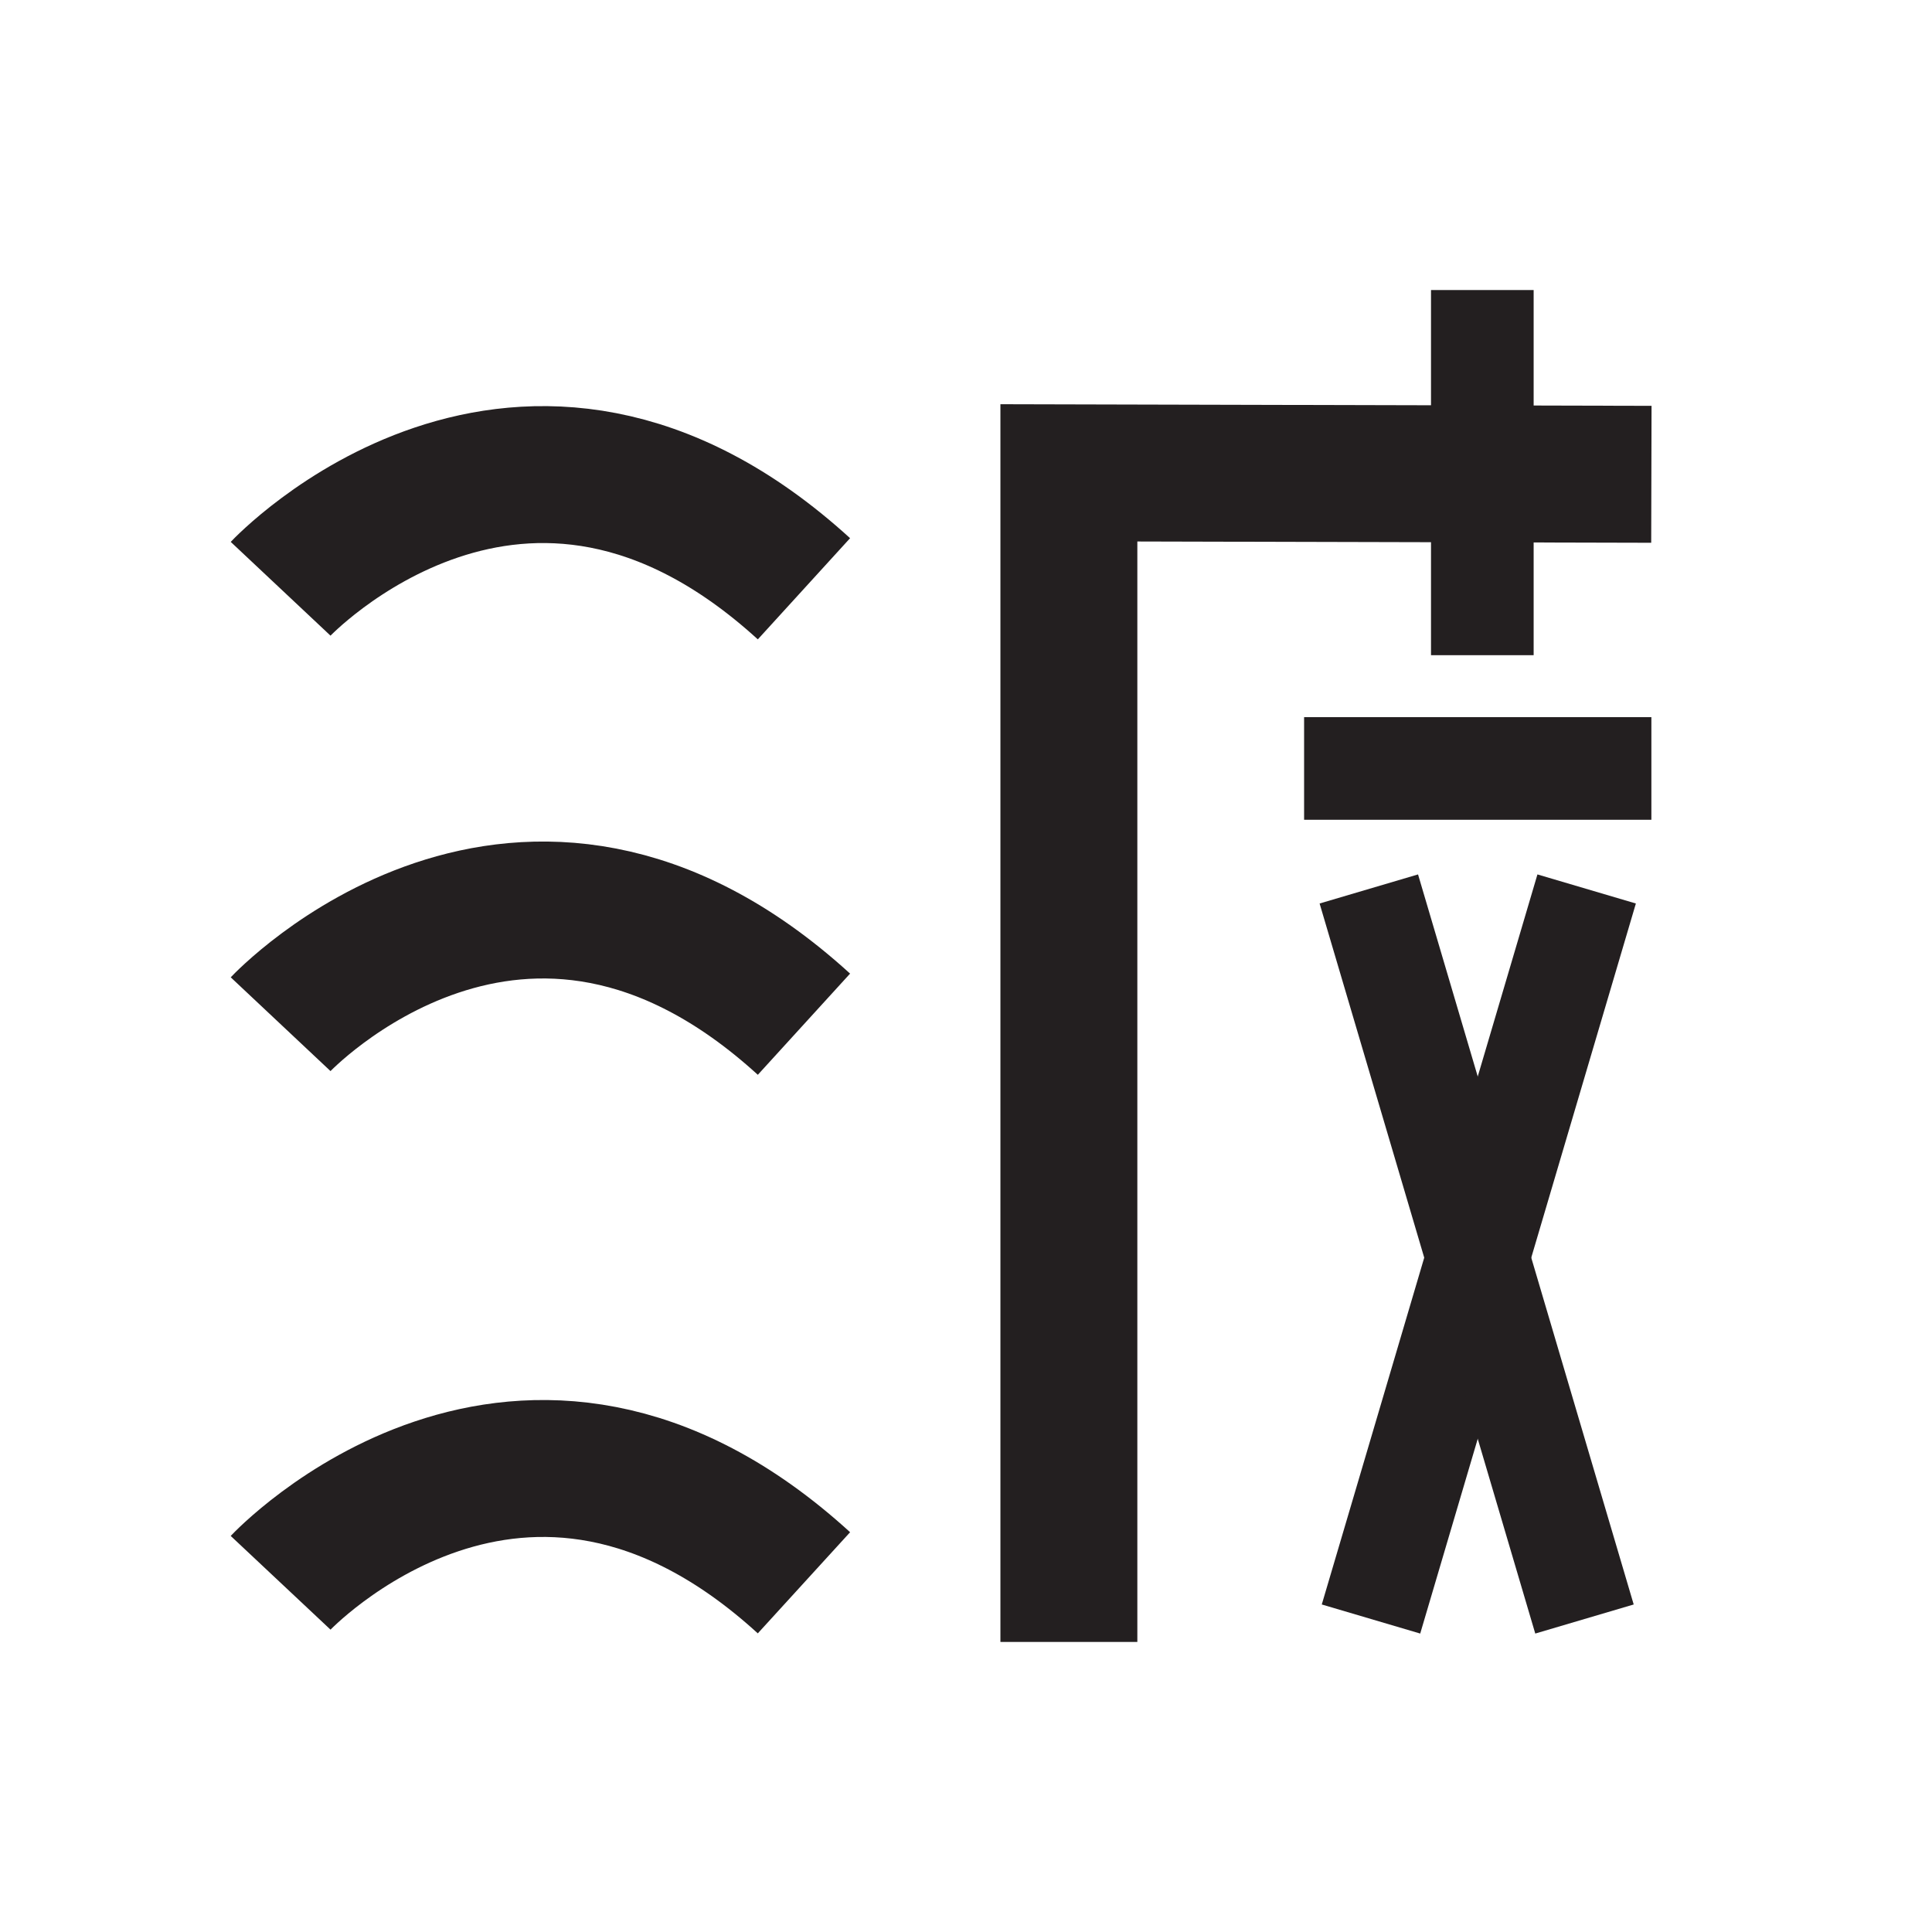 <svg id="Layer_1" data-name="Layer 1" xmlns="http://www.w3.org/2000/svg" viewBox="0 0 80 80"><defs><style>.cls-1,.cls-2{fill:none;stroke:#231f20;stroke-miterlimit:10;}.cls-1{stroke-width:5.67px;}.cls-2{stroke-width:4.25px;}</style></defs><title>wove4</title><path class="cls-1" d="M11.62,24.38s10-10.64,21.67,0"/><path class="cls-1" d="M11.62,42.41s10-10.64,21.67,0"/><path class="cls-1" d="M11.62,65.54s10-10.65,21.67,0"/><polyline class="cls-1" points="44.26 67.99 44.26 19.58 68.38 19.64"/><line class="cls-2" x1="65.7" y1="36.81" x2="56.77" y2="67.04"/><line class="cls-2" x1="56.68" y1="36.81" x2="65.61" y2="67.04"/><line class="cls-2" x1="54" y1="31.82" x2="68.38" y2="31.82"/><line class="cls-2" x1="61.38" y1="27.13" x2="61.38" y2="12.01"/></svg>